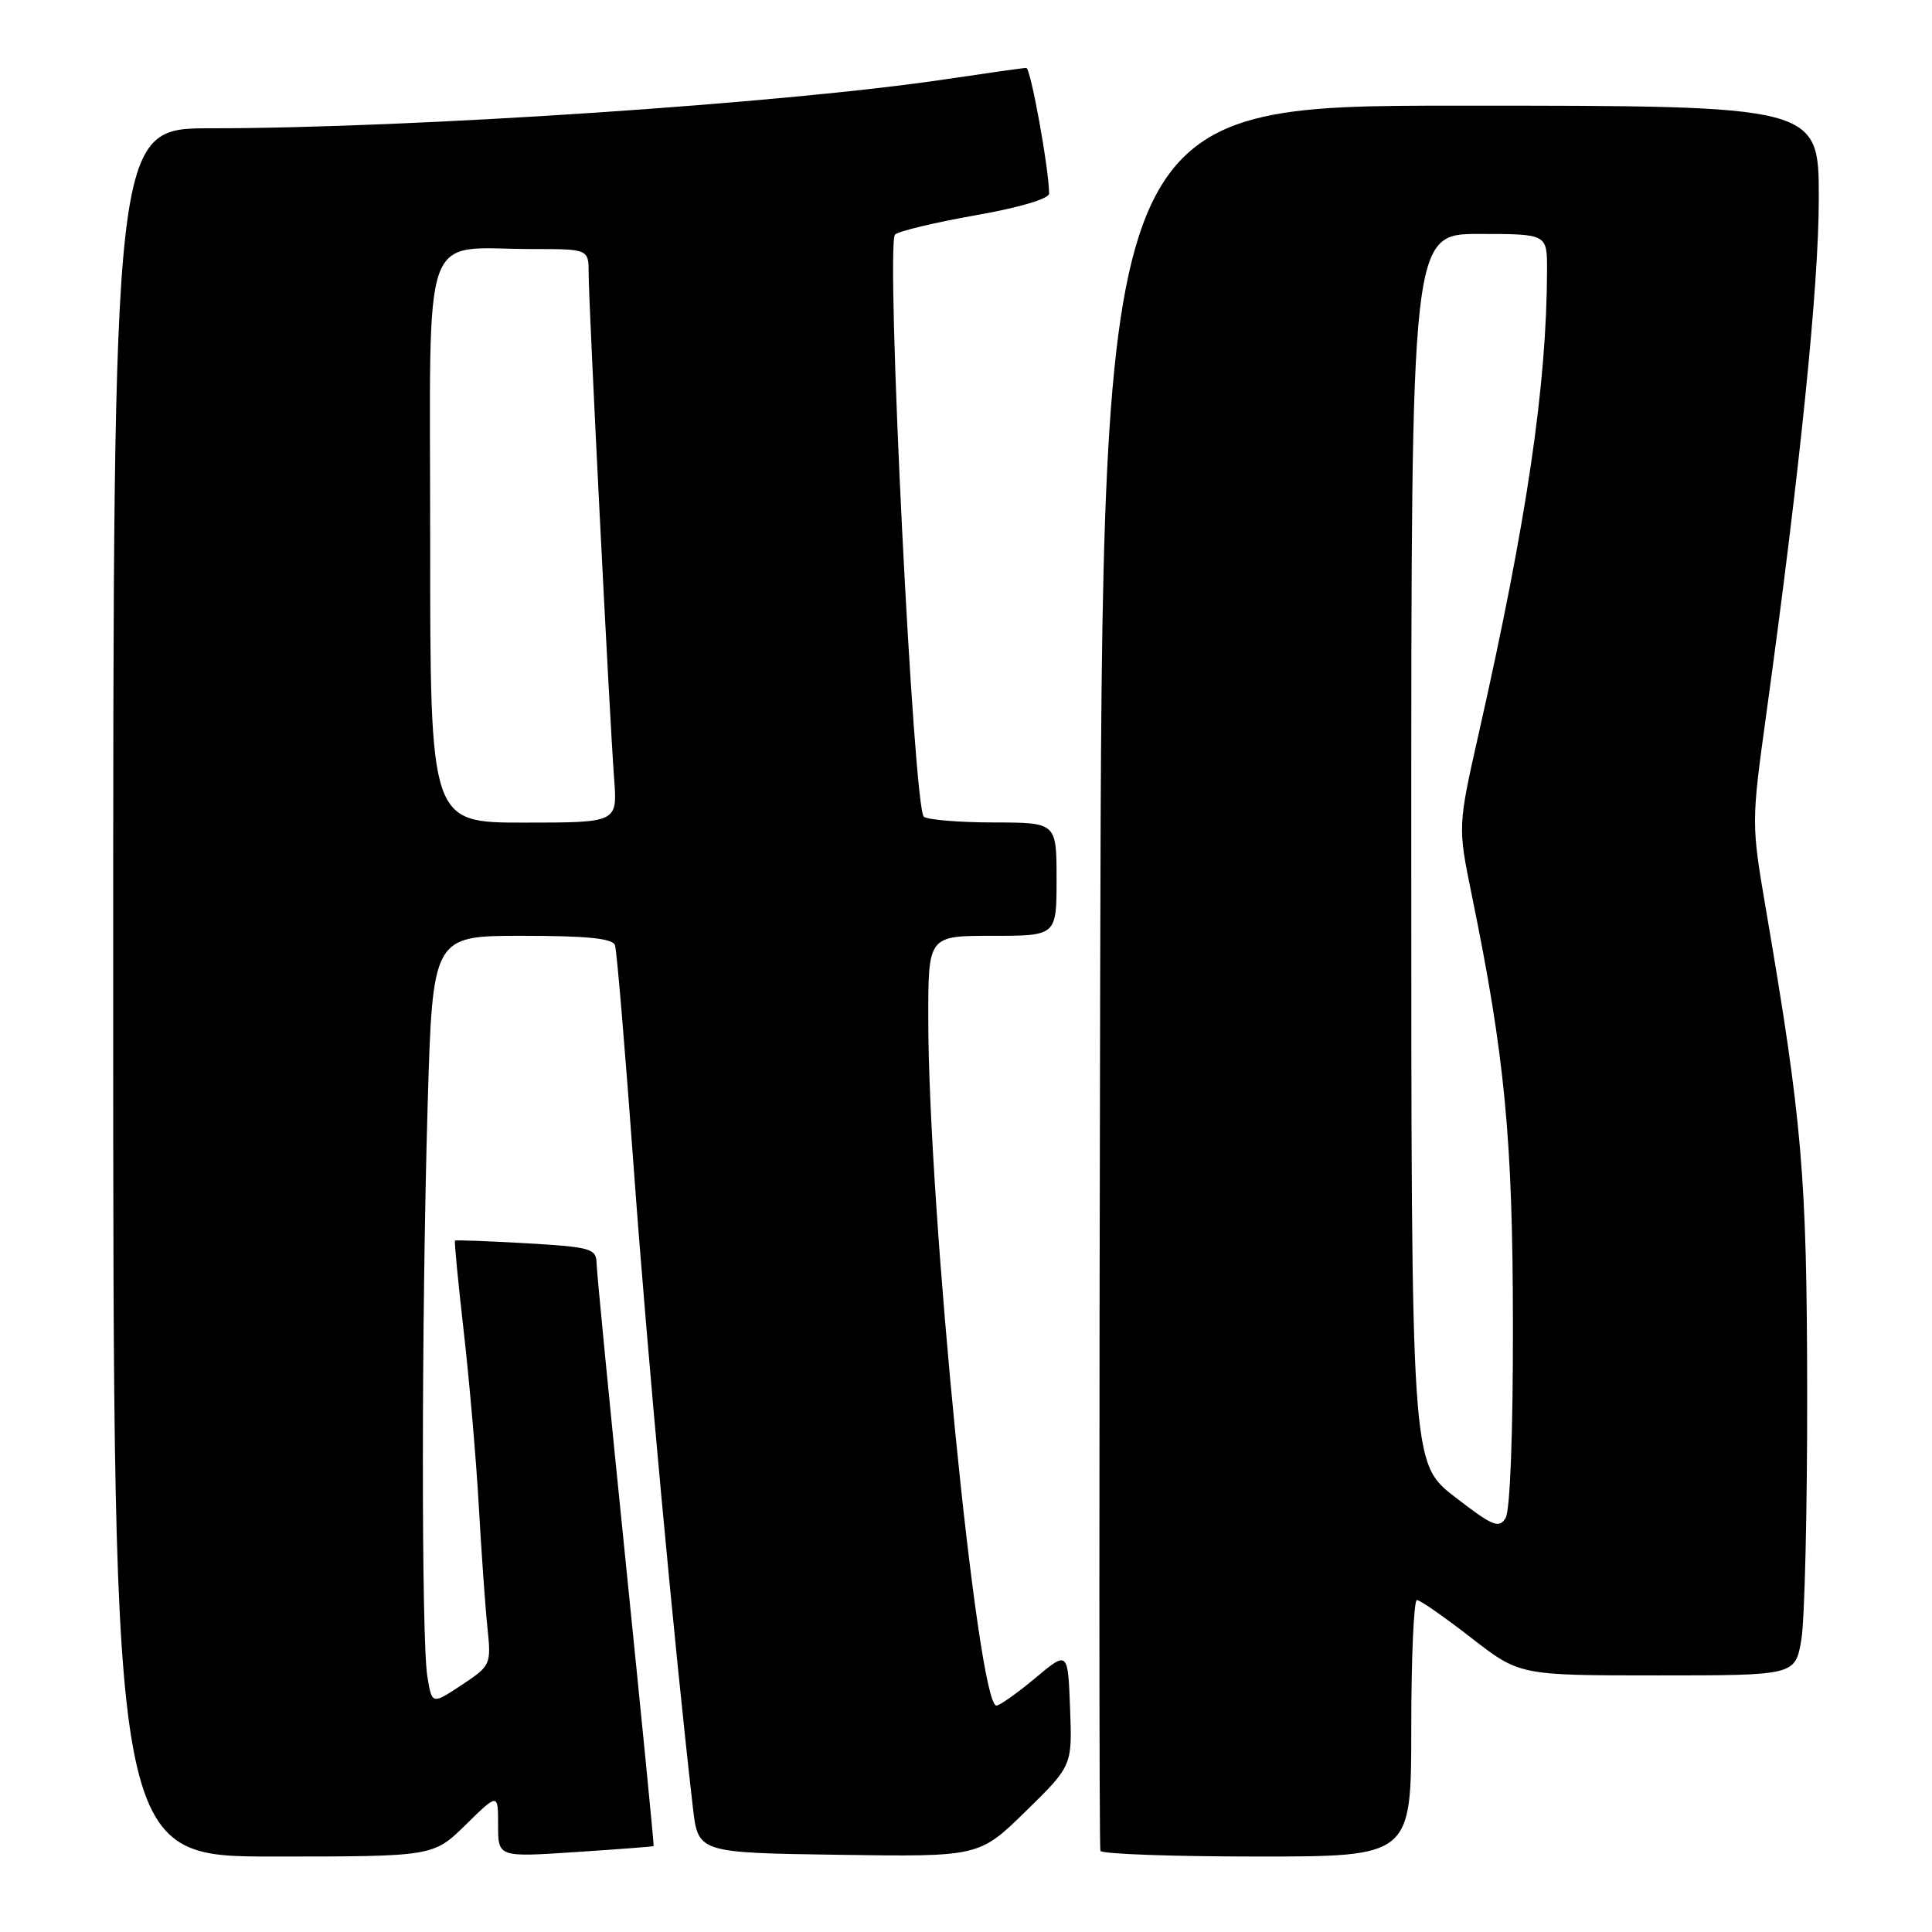 <?xml version="1.0" encoding="UTF-8" standalone="no"?>
<!DOCTYPE svg PUBLIC "-//W3C//DTD SVG 1.1//EN" "http://www.w3.org/Graphics/SVG/1.1/DTD/svg11.dtd" >
<svg xmlns="http://www.w3.org/2000/svg" xmlns:xlink="http://www.w3.org/1999/xlink" version="1.1" viewBox="0 0 256 256">
 <g >
 <path fill="currentColor"
d=" M 61.71 241.79 C 66.00 237.58 66.00 237.58 66.00 241.84 C 66.00 246.09 66.00 246.09 76.25 245.41 C 81.89 245.04 86.55 244.68 86.61 244.62 C 86.68 244.55 85.01 227.62 82.91 207.00 C 80.81 186.38 79.07 168.55 79.05 167.39 C 79.00 165.44 78.31 165.24 69.75 164.74 C 64.66 164.45 60.41 164.29 60.29 164.39 C 60.18 164.49 60.71 169.96 61.46 176.54 C 62.21 183.12 63.10 193.45 63.44 199.50 C 63.78 205.55 64.29 212.79 64.58 215.58 C 65.10 220.60 65.05 220.70 61.17 223.27 C 57.24 225.87 57.24 225.87 56.63 222.18 C 55.82 217.28 55.84 174.93 56.66 146.66 C 57.32 124.00 57.32 124.00 69.19 124.00 C 77.79 124.00 81.18 124.34 81.49 125.25 C 81.73 125.94 82.85 139.32 83.99 155.00 C 85.76 179.34 89.35 218.12 91.81 239.50 C 92.50 245.50 92.50 245.50 111.12 245.77 C 129.74 246.04 129.74 246.04 135.91 240.01 C 142.08 233.97 142.08 233.97 141.79 226.35 C 141.50 218.73 141.50 218.73 137.16 222.37 C 134.77 224.36 132.46 226.00 132.03 226.00 C 129.54 226.00 123.00 159.97 123.00 134.92 C 123.00 124.00 123.00 124.00 131.50 124.00 C 140.00 124.00 140.00 124.00 140.00 116.50 C 140.00 109.00 140.00 109.00 131.75 108.98 C 127.21 108.98 123.02 108.64 122.42 108.23 C 121.04 107.29 117.32 32.25 118.60 31.08 C 119.09 30.62 123.89 29.48 129.25 28.53 C 134.97 27.53 139.00 26.34 139.01 25.66 C 139.02 22.55 136.57 9.00 135.99 9.00 C 135.62 9.00 130.88 9.67 125.45 10.48 C 104.09 13.69 54.51 17.00 27.85 17.00 C 15.00 17.00 15.00 17.00 15.00 131.50 C 15.00 246.00 15.00 246.00 36.21 246.00 C 57.42 246.00 57.42 246.00 61.71 241.79 Z  M 187.00 229.00 C 187.00 219.65 187.34 212.00 187.75 212.01 C 188.16 212.01 191.39 214.26 194.93 217.01 C 201.36 222.00 201.36 222.00 219.62 222.00 C 237.88 222.00 237.88 222.00 238.69 217.25 C 239.13 214.64 239.48 199.90 239.46 184.50 C 239.42 155.77 238.83 148.79 233.96 120.29 C 232.07 109.20 232.07 108.91 234.02 94.79 C 238.53 62.10 241.00 37.85 241.00 26.27 C 241.00 14.00 241.00 14.00 193.53 14.00 C 146.06 14.00 146.06 14.00 145.78 129.25 C 145.63 192.64 145.64 244.84 145.81 245.25 C 145.98 245.66 155.32 246.00 166.56 246.00 C 187.00 246.00 187.00 246.00 187.00 229.00 Z  M 57.00 71.62 C 57.00 28.98 55.58 33.00 70.63 33.00 C 78.00 33.00 78.00 33.00 78.00 36.29 C 78.00 40.25 80.77 95.13 81.38 103.25 C 81.81 109.00 81.81 109.00 69.41 109.00 C 57.00 109.00 57.00 109.00 57.00 71.62 Z  M 192.75 198.33 C 187.00 193.87 187.00 193.87 187.00 112.44 C 187.00 31.00 187.00 31.00 196.00 31.00 C 205.00 31.00 205.00 31.00 204.99 35.75 C 204.96 51.01 202.34 68.82 195.98 97.01 C 193.16 109.51 193.16 109.51 195.02 118.61 C 199.40 139.94 200.45 150.88 200.47 175.50 C 200.49 189.79 200.10 200.16 199.50 201.14 C 198.63 202.58 197.78 202.22 192.75 198.33 Z "/>
</g>
</svg>
